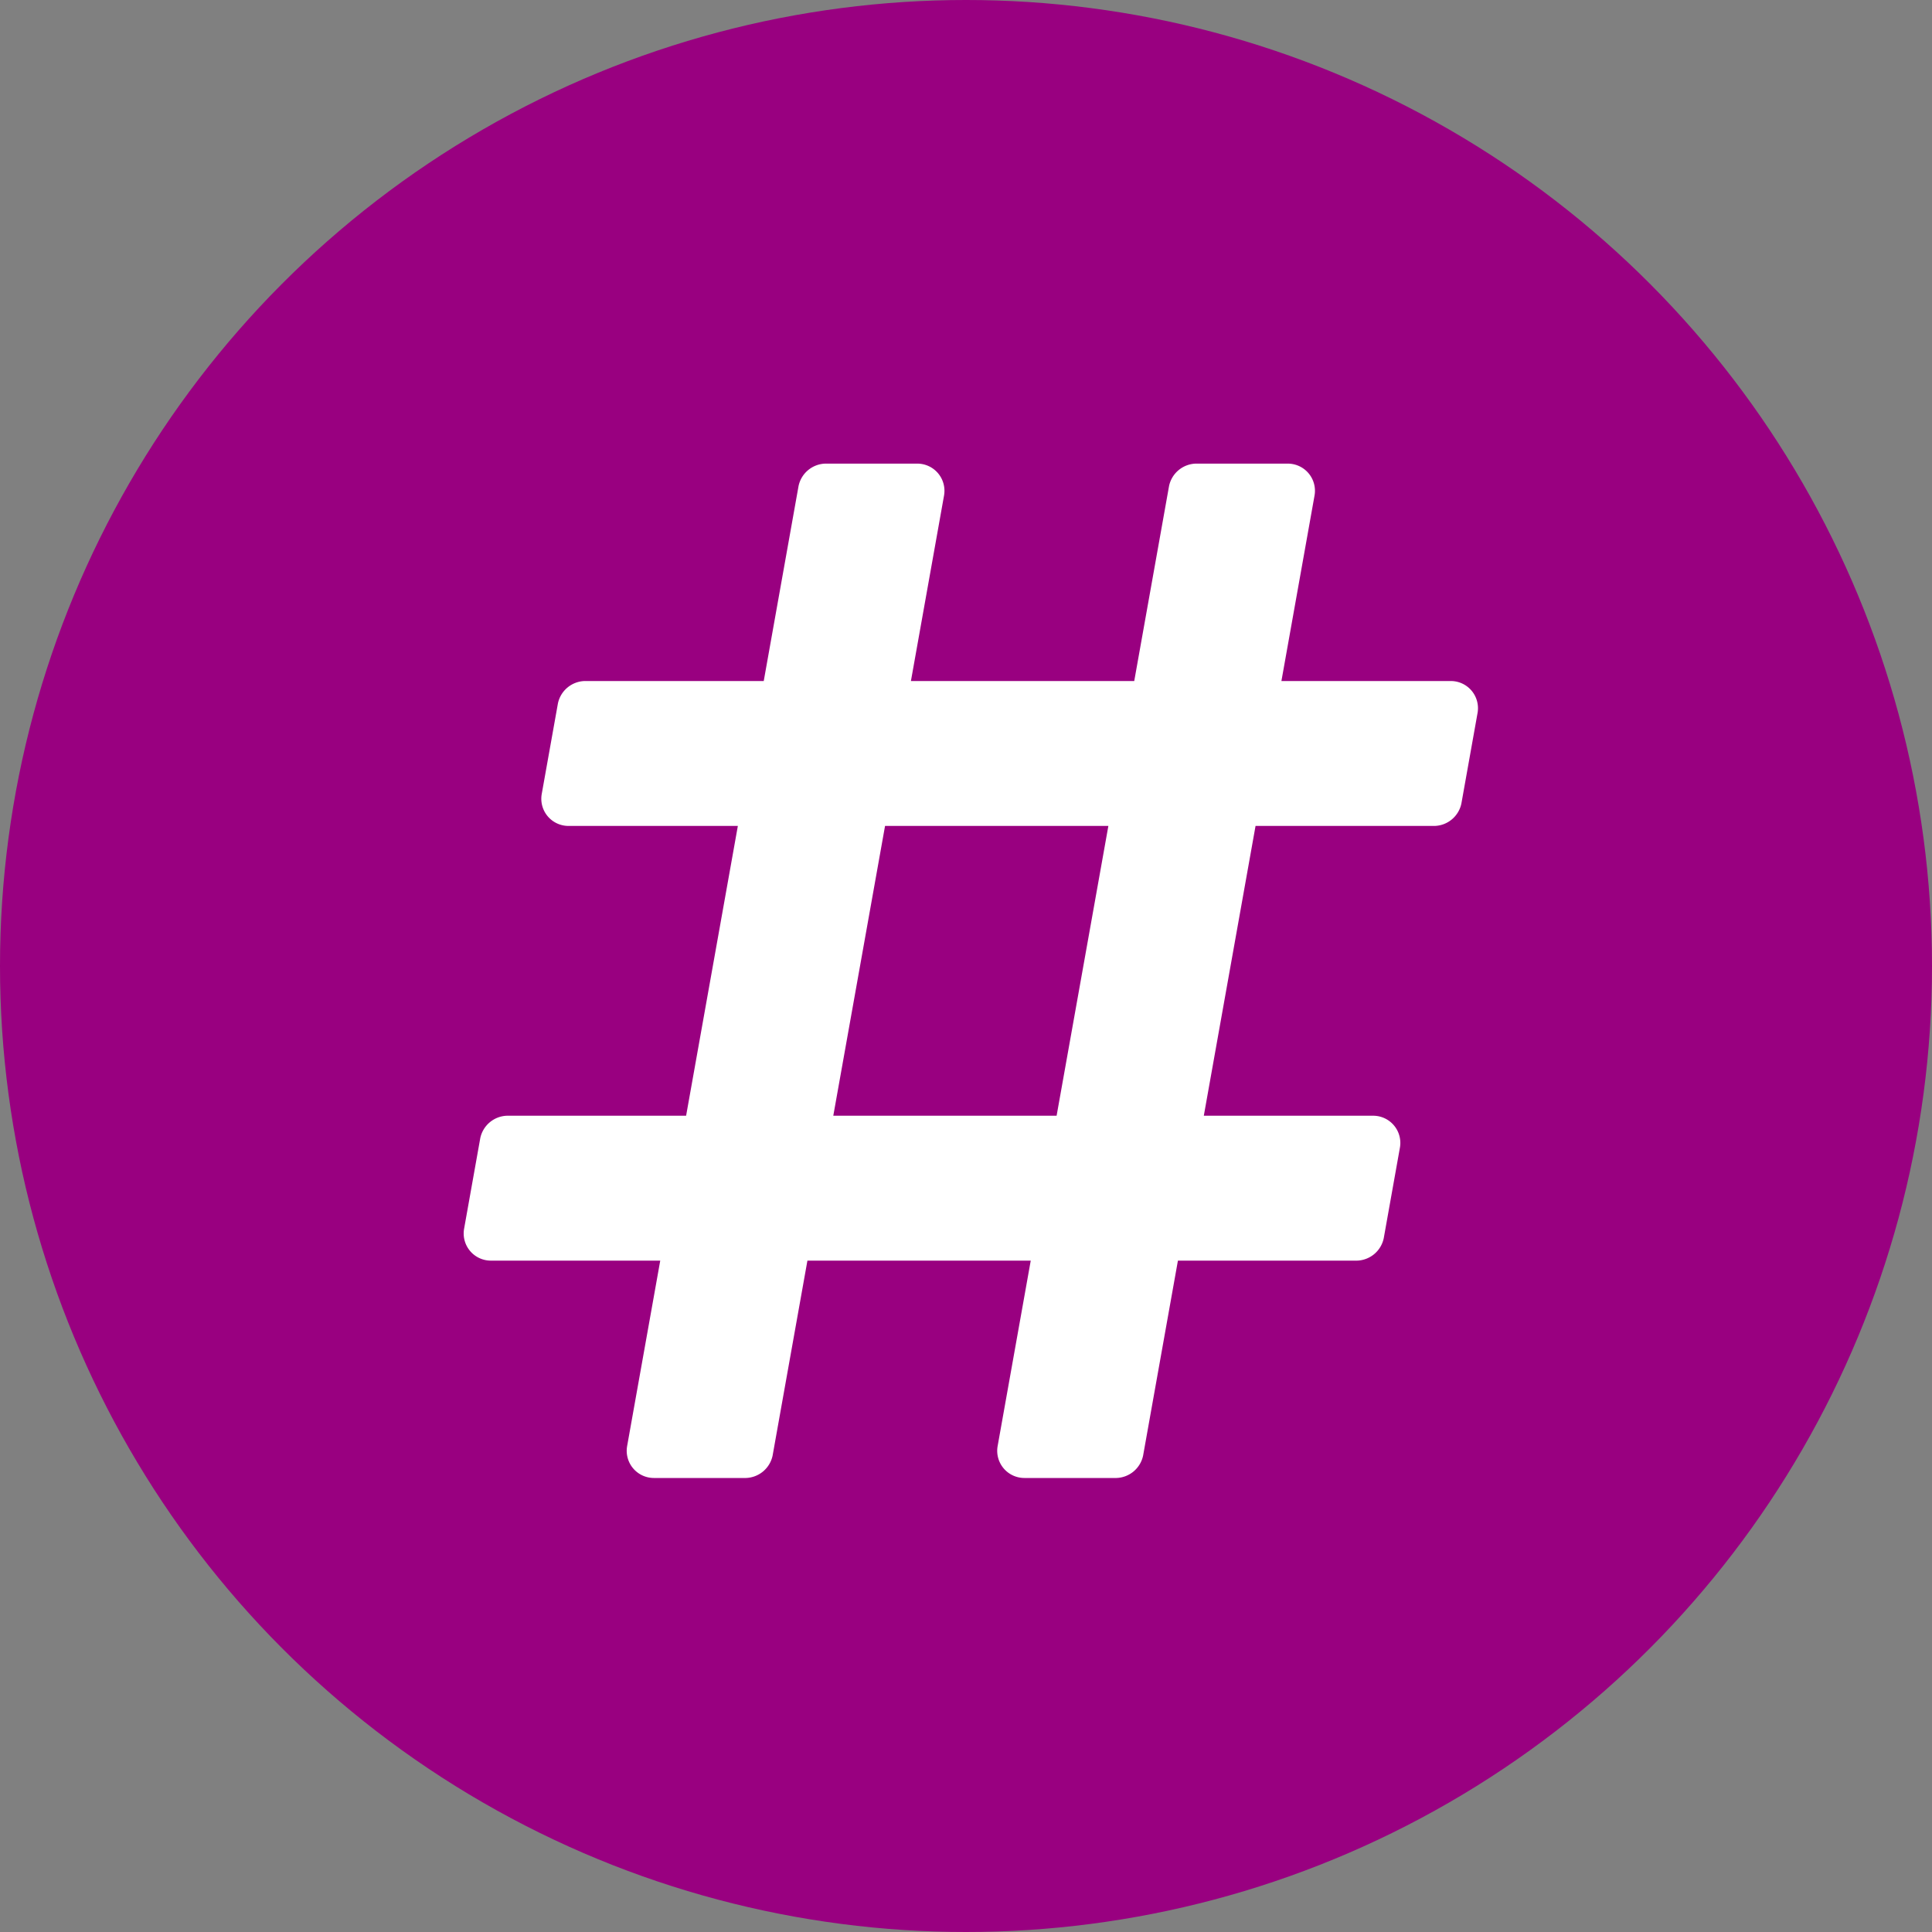 <?xml version="1.0" encoding="UTF-8"?>
<svg xmlns="http://www.w3.org/2000/svg" xmlns:xlink="http://www.w3.org/1999/xlink" width="100" height="100" viewBox="0 0 100 100">
  <rect x="0" y="0" width="100" height="100" fill="#808080" stroke="none"/>
  <defs>
    <style>
      .cls-1 {
        clip-path: url(#clip-autoversioning);
      }

      .cls-2 {
        fill: #990080;
      }

      .cls-3 {
        fill: #fff;
      }
    </style>
    <clipPath id="clip-autoversioning">
      <rect width="100" height="100"></rect>
    </clipPath>
  </defs>
  <g id="autoversioning" class="cls-1">
    <circle id="Ellipse_1" data-name="Ellipse 1" class="cls-2" cx="50" cy="50" r="50"></circle>
    <path id="Pfad_1" data-name="Pfad 1" class="cls-3" d="M51.641-31.159l.837-4.687A1.406,1.406,0,0,0,51.093-37.5H42.326l1.714-9.6a1.406,1.406,0,0,0-1.384-1.653H37.894a1.459,1.459,0,0,0-1.384,1.159L34.708-37.5H23.149l1.714-9.6a1.406,1.406,0,0,0-1.384-1.653H18.717a1.459,1.459,0,0,0-1.384,1.159L15.531-37.5H6.262a1.459,1.459,0,0,0-1.384,1.159L4.04-31.653A1.406,1.406,0,0,0,5.424-30h8.767L11.513-15H2.244A1.459,1.459,0,0,0,.859-13.841L.022-9.153A1.406,1.406,0,0,0,1.407-7.5h8.767L8.46,2.1A1.406,1.406,0,0,0,9.844,3.75h4.762A1.459,1.459,0,0,0,15.99,2.591L17.792-7.5H29.351L27.637,2.1A1.406,1.406,0,0,0,29.021,3.75h4.762a1.459,1.459,0,0,0,1.384-1.159L36.969-7.5h9.269a1.459,1.459,0,0,0,1.384-1.159l.837-4.687A1.406,1.406,0,0,0,47.075-15H38.309l2.678-15h9.269A1.459,1.459,0,0,0,51.641-31.159ZM30.69-15H19.131L21.81-30H33.369Z" transform="translate(24 72.75)"></path>
  </g>
</svg>
